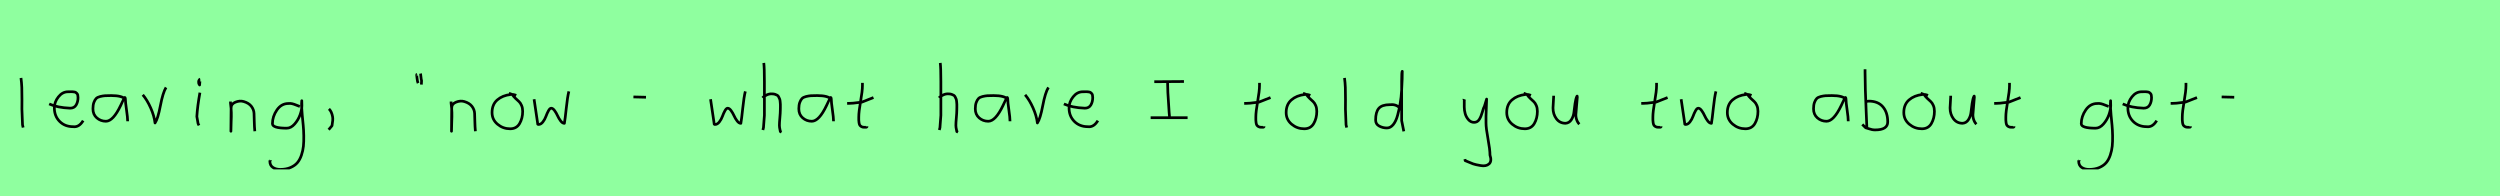 <?xml version="1.0" encoding="utf-8" standalone="no"?>
<!DOCTYPE svg PUBLIC "-//W3C//DTD SVG 1.1//EN"
  "http://www.w3.org/Graphics/SVG/1.1/DTD/svg11.dtd">
<svg xmlns:xlink="http://www.w3.org/1999/xlink" width="918pt" height="72pt" viewBox="0 0 918 72" xmlns="http://www.w3.org/2000/svg" version="1.1">
 <defs>
  <style type="text/css">*{stroke-linejoin: round; stroke-linecap: butt}</style>
 </defs>
 <g id="figure_1">
  <g id="patch_1">
   <path d="M 0 72 
L 918 72 
L 918 0 
L 0 0 
z
" style="fill: #8fff9f"/>
  </g>
  <g id="axes_1">
   <g id="patch_2">
    <path d="M 7.706 28.622 
Q 7.931 30.347 8.006 32.146 
Q 8.081 33.946 8.063 36.551 
Q 8.044 39.157 8.044 40.094 
Q 8.044 40.131 8.269 45.83 
L 8.494 46.842 
" clip-path="url(#p62fd0fb9c7)" style="fill: none; stroke: #000000; stroke-linejoin: miter"/>
   </g>
  </g>
  <g id="axes_2">
   <g id="patch_3">
    <path d="M 18.058 38.161 
Q 21.03 39.536 25.749 39.721 
Q 27.272 39.721 27.96 38.551 
Q 28.647 37.381 28.647 35.82 
Q 28.647 35.3 28.554 34.91 
Q 28.461 34.52 28.22 34.297 
Q 27.978 34.074 27.811 33.944 
Q 27.644 33.814 27.198 33.758 
Q 26.752 33.702 26.548 33.684 
Q 26.344 33.665 25.768 33.684 
Q 25.192 33.702 24.969 33.702 
Q 22.925 33.702 21.439 35.578 
Q 19.953 37.455 19.953 39.61 
Q 19.953 42.62 21.885 44.57 
Q 23.817 46.521 26.864 46.521 
Q 29.019 46.818 30.542 44.292 
" clip-path="url(#p0f8a742c23)" style="fill: none; stroke: #000000; stroke-linejoin: miter"/>
   </g>
  </g>
  <g id="axes_3">
   <g id="patch_4">
    <path d="M 46.044 36.442 
Q 44.835 35.095 40.863 35.095 
Q 39.343 35.095 38.566 35.146 
Q 37.788 35.198 36.787 35.44 
Q 35.785 35.682 35.301 36.183 
Q 34.818 36.684 34.472 37.616 
Q 34.127 38.549 34.127 39.965 
Q 34.127 42.037 35.543 43.281 
Q 36.959 44.524 38.894 44.524 
Q 41.554 44.524 44.317 38.721 
Q 45.664 35.855 45.664 35.82 
Q 46.009 35.578 46.044 36.442 
Q 46.044 37.513 46.458 40.362 
Q 46.873 43.212 46.873 44.524 
" clip-path="url(#pf6982732be)" style="fill: none; stroke: #000000; stroke-linejoin: miter"/>
   </g>
  </g>
  <g id="axes_4">
   <g id="patch_5">
    <path d="M 52.426 34.808 
Q 54.038 36.72 55.332 39.625 
Q 56.625 42.531 56.925 45.155 
Q 57.975 43.655 58.893 38.819 
Q 59.812 33.983 60.974 32.109 
" clip-path="url(#p22909913e5)" style="fill: none; stroke: #000000; stroke-linejoin: miter"/>
   </g>
  </g>
  <g id="axes_5">
   <g id="patch_6">
    <path d="M 73.519 29.072 
Q 73.144 29.147 73.012 29.578 
Q 72.881 30.009 72.956 30.421 
Q 72.956 30.571 72.994 30.703 
Q 73.031 30.834 73.087 30.89 
Q 73.144 30.946 73.2 31.04 
Q 73.256 31.134 73.294 31.209 
L 73.406 29.859 
M 73.406 34.02 
Q 72.506 39.007 72.281 42.793 
L 72.731 45.38 
L 73.069 46.055 
" clip-path="url(#p30bfecd29e)" style="fill: none; stroke: #000000; stroke-linejoin: miter"/>
   </g>
  </g>
  <g id="axes_6">
   <g id="patch_7">
    <path d="M 84.639 37.282 
L 84.639 37.844 
Q 84.901 39.869 84.939 41.312 
Q 84.976 42.756 84.882 44.668 
Q 84.789 46.58 84.789 48.192 
L 84.864 39.644 
Q 84.864 38.144 86.457 37.507 
Q 88.05 36.87 89.475 37.282 
Q 91.387 37.844 92.305 39.044 
Q 93.224 40.244 93.28 41.668 
Q 93.336 43.093 93.374 44.818 
Q 93.411 46.542 93.561 48.192 
" clip-path="url(#p3efdbe4973)" style="fill: none; stroke: #000000; stroke-linejoin: miter"/>
   </g>
  </g>
  <g id="axes_7">
   <g id="patch_8">
    <path d="M 110.087 39.096 
Q 109.832 39.024 108.868 38.623 
Q 107.903 38.223 107.248 38.077 
Q 106.592 37.931 105.937 38.004 
Q 103.316 38.004 101.678 40.389 
Q 100.04 42.773 100.04 45.431 
Q 100.04 47.069 105.282 47.069 
Q 106.847 47.069 108.176 45.558 
Q 109.505 44.047 110.178 42.173 
Q 110.852 40.298 110.852 38.769 
Q 110.852 37.276 110.815 36.985 
L 110.742 38.077 
Q 110.742 38.55 110.742 38.987 
Q 110.779 40.189 110.979 42.282 
Q 111.179 44.375 111.343 46.05 
Q 111.507 47.724 111.543 49.872 
Q 111.58 52.02 111.416 53.658 
Q 111.252 55.296 110.688 56.971 
Q 110.124 58.646 109.195 59.738 
Q 108.267 60.83 106.665 61.522 
Q 105.063 62.213 102.916 62.213 
Q 101.277 62.213 100.185 61.467 
Q 99.093 60.721 99.093 59.155 
Q 99.02 58.937 99.057 58.937 
Q 99.093 58.937 99.202 58.937 
Q 99.311 58.937 99.311 58.828 
" clip-path="url(#p5172a72d24)" style="fill: none; stroke: #000000; stroke-linejoin: miter"/>
   </g>
  </g>
  <g id="axes_8">
   <g id="patch_9">
    <path d="M 120.788 39.981 
Q 121.8 40.956 122.137 42.906 
Q 122.325 43.955 121.912 46.167 
L 120.675 47.629 
" clip-path="url(#pd852a28738)" style="fill: none; stroke: #000000; stroke-linejoin: miter"/>
   </g>
  </g>
  <g id="axes_9"/>
  <g id="axes_10">
   <g id="patch_10">
    <path d="M 154.425 27.01 
Q 154.5 27.347 154.575 28.266 
Q 154.65 29.184 154.8 29.634 
L 154.725 31.059 
M 153.075 27.31 
Q 153.038 27.31 153 27.535 
Q 153.038 27.685 153.15 28.828 
Q 153.263 29.972 153.525 30.534 
" clip-path="url(#p99f141e46e)" style="fill: none; stroke: #000000; stroke-linejoin: miter"/>
   </g>
  </g>
  <g id="axes_11">
   <g id="patch_11">
    <path d="M 165.639 37.282 
L 165.639 37.844 
Q 165.901 39.869 165.939 41.312 
Q 165.976 42.756 165.882 44.668 
Q 165.789 46.58 165.789 48.192 
L 165.864 39.644 
Q 165.864 38.144 167.457 37.507 
Q 169.05 36.87 170.475 37.282 
Q 172.387 37.844 173.305 39.044 
Q 174.224 40.244 174.28 41.668 
Q 174.336 43.093 174.374 44.818 
Q 174.411 46.542 174.561 48.192 
" clip-path="url(#p58b1e1e81d)" style="fill: none; stroke: #000000; stroke-linejoin: miter"/>
   </g>
  </g>
  <g id="axes_12">
   <g id="patch_12">
    <path d="M 189.562 35.033 
Q 188.512 34.583 187.537 34.695 
Q 184.5 35.033 182.589 36.701 
Q 180.677 38.369 180.677 41.331 
Q 180.677 43.918 182.682 45.605 
Q 184.688 47.292 187.312 47.292 
Q 189.674 47.292 190.799 45.361 
Q 191.923 43.43 191.923 40.881 
Q 191.923 39.644 191.511 38.707 
Q 191.099 37.769 190.574 37.301 
Q 190.049 36.832 189.299 36.12 
Q 188.549 35.408 188.1 34.695 
L 186.862 34.245 
" clip-path="url(#p5ff6e01546)" style="fill: none; stroke: #000000; stroke-linejoin: miter"/>
   </g>
  </g>
  <g id="axes_13">
   <g id="patch_13">
    <path d="M 196.116 36.438 
L 197.352 44.778 
Q 197.455 45.567 197.455 45.602 
Q 197.455 45.705 197.764 45.705 
Q 198.622 45.705 199.342 44.778 
Q 200.063 43.851 200.475 42.719 
Q 200.887 41.586 201.402 40.659 
Q 201.917 39.733 202.397 39.733 
Q 203.015 39.733 203.65 40.608 
Q 204.285 41.483 204.748 42.513 
Q 205.211 43.542 205.881 44.418 
Q 206.55 45.293 207.236 45.293 
Q 207.511 43.783 207.94 39.698 
Q 208.369 35.614 208.884 33.555 
" clip-path="url(#p9c394eed4c)" style="fill: none; stroke: #000000; stroke-linejoin: miter"/>
   </g>
  </g>
  <g id="axes_14"/>
  <g id="axes_15">
   <g id="patch_14">
    <path d="M 232.594 35.595 
L 237.206 35.708 
" clip-path="url(#p15720f6dc4)" style="fill: none; stroke: #000000; stroke-linejoin: miter"/>
   </g>
  </g>
  <g id="axes_16"/>
  <g id="axes_17">
   <g id="patch_15">
    <path d="M 260.916 36.438 
L 262.152 44.778 
Q 262.255 45.567 262.255 45.602 
Q 262.255 45.705 262.564 45.705 
Q 263.422 45.705 264.142 44.778 
Q 264.863 43.851 265.275 42.719 
Q 265.687 41.586 266.202 40.659 
Q 266.717 39.733 267.197 39.733 
Q 267.815 39.733 268.45 40.608 
Q 269.085 41.483 269.548 42.513 
Q 270.011 43.542 270.681 44.418 
Q 271.35 45.293 272.036 45.293 
Q 272.311 43.783 272.74 39.698 
Q 273.169 35.614 273.684 33.555 
" clip-path="url(#pb5ec2e7832)" style="fill: none; stroke: #000000; stroke-linejoin: miter"/>
   </g>
  </g>
  <g id="axes_18">
   <g id="patch_16">
    <path d="M 280.013 35.932 
Q 280.613 35.258 281.607 34.827 
Q 282.6 34.395 283.5 34.47 
Q 284.137 34.47 284.625 34.639 
Q 285.112 34.808 285.431 34.995 
Q 285.749 35.183 285.974 35.67 
Q 286.199 36.157 286.312 36.42 
Q 286.424 36.682 286.48 37.376 
Q 286.537 38.069 286.555 38.332 
Q 286.574 38.594 286.555 39.419 
Q 286.537 40.244 286.537 40.431 
Q 286.537 41.368 286.368 43.243 
Q 286.199 45.117 286.199 46.055 
Q 286.199 46.467 286.255 46.823 
Q 286.312 47.179 286.405 47.61 
Q 286.499 48.042 286.537 48.304 
L 286.987 48.529 
M 280.463 23.111 
Q 280.688 24.798 280.688 29.972 
L 280.688 42.343 
L 280.351 46.842 
L 280.126 47.742 
" clip-path="url(#pfad6aa4fdd)" style="fill: none; stroke: #000000; stroke-linejoin: miter"/>
   </g>
  </g>
  <g id="axes_19">
   <g id="patch_17">
    <path d="M 305.244 36.442 
Q 304.035 35.095 300.063 35.095 
Q 298.543 35.095 297.766 35.146 
Q 296.988 35.198 295.987 35.44 
Q 294.985 35.682 294.501 36.183 
Q 294.018 36.684 293.672 37.616 
Q 293.327 38.549 293.327 39.965 
Q 293.327 42.037 294.743 43.281 
Q 296.159 44.524 298.094 44.524 
Q 300.754 44.524 303.517 38.721 
Q 304.864 35.855 304.864 35.82 
Q 305.209 35.578 305.244 36.442 
Q 305.244 37.513 305.658 40.362 
Q 306.073 43.212 306.073 44.524 
" clip-path="url(#pc14d64f56b)" style="fill: none; stroke: #000000; stroke-linejoin: miter"/>
   </g>
  </g>
  <g id="axes_20">
   <g id="patch_18">
    <path d="M 311.064 37.957 
L 311.739 37.957 
Q 312.451 37.957 313.238 37.882 
Q 314.026 37.807 314.982 37.676 
Q 315.937 37.545 316.462 37.507 
L 320.736 35.82 
M 316.687 30.421 
L 316.687 31.434 
Q 316.687 33.383 316.012 37.207 
Q 315.338 41.031 315.338 43.018 
Q 315.338 43.805 315.338 44.105 
Q 315.338 44.405 315.431 45.042 
Q 315.525 45.68 315.713 45.961 
Q 315.9 46.242 316.294 46.486 
Q 316.687 46.729 317.25 46.729 
Q 317.362 46.692 317.681 46.729 
Q 317.999 46.767 318.187 46.711 
Q 318.374 46.655 318.374 46.392 
" clip-path="url(#p7630e390a5)" style="fill: none; stroke: #000000; stroke-linejoin: miter"/>
   </g>
  </g>
  <g id="axes_21"/>
  <g id="axes_22">
   <g id="patch_19">
    <path d="M 344.813 35.932 
Q 345.413 35.258 346.407 34.827 
Q 347.4 34.395 348.3 34.47 
Q 348.937 34.47 349.425 34.639 
Q 349.912 34.808 350.231 34.995 
Q 350.549 35.183 350.774 35.67 
Q 350.999 36.157 351.112 36.42 
Q 351.224 36.682 351.28 37.376 
Q 351.337 38.069 351.355 38.332 
Q 351.374 38.594 351.355 39.419 
Q 351.337 40.244 351.337 40.431 
Q 351.337 41.368 351.168 43.243 
Q 350.999 45.117 350.999 46.055 
Q 350.999 46.467 351.055 46.823 
Q 351.112 47.179 351.205 47.61 
Q 351.299 48.042 351.337 48.304 
L 351.787 48.529 
M 345.263 23.111 
Q 345.488 24.798 345.488 29.972 
L 345.488 42.343 
L 345.151 46.842 
L 344.926 47.742 
" clip-path="url(#p60ef10672e)" style="fill: none; stroke: #000000; stroke-linejoin: miter"/>
   </g>
  </g>
  <g id="axes_23">
   <g id="patch_20">
    <path d="M 370.044 36.442 
Q 368.835 35.095 364.863 35.095 
Q 363.343 35.095 362.566 35.146 
Q 361.788 35.198 360.787 35.44 
Q 359.785 35.682 359.301 36.183 
Q 358.818 36.684 358.472 37.616 
Q 358.127 38.549 358.127 39.965 
Q 358.127 42.037 359.543 43.281 
Q 360.959 44.524 362.894 44.524 
Q 365.554 44.524 368.317 38.721 
Q 369.664 35.855 369.664 35.82 
Q 370.009 35.578 370.044 36.442 
Q 370.044 37.513 370.458 40.362 
Q 370.873 43.212 370.873 44.524 
" clip-path="url(#p2ea77cdb81)" style="fill: none; stroke: #000000; stroke-linejoin: miter"/>
   </g>
  </g>
  <g id="axes_24">
   <g id="patch_21">
    <path d="M 376.426 34.808 
Q 378.038 36.72 379.332 39.625 
Q 380.625 42.531 380.925 45.155 
Q 381.975 43.655 382.893 38.819 
Q 383.812 33.983 384.974 32.109 
" clip-path="url(#p1495a0c641)" style="fill: none; stroke: #000000; stroke-linejoin: miter"/>
   </g>
  </g>
  <g id="axes_25">
   <g id="patch_22">
    <path d="M 390.658 38.161 
Q 393.63 39.536 398.349 39.721 
Q 399.872 39.721 400.56 38.551 
Q 401.247 37.381 401.247 35.82 
Q 401.247 35.3 401.154 34.91 
Q 401.061 34.52 400.82 34.297 
Q 400.578 34.074 400.411 33.944 
Q 400.244 33.814 399.798 33.758 
Q 399.352 33.702 399.148 33.684 
Q 398.944 33.665 398.368 33.684 
Q 397.792 33.702 397.569 33.702 
Q 395.525 33.702 394.039 35.578 
Q 392.553 37.455 392.553 39.61 
Q 392.553 42.62 394.485 44.57 
Q 396.417 46.521 399.464 46.521 
Q 401.619 46.818 403.142 44.292 
" clip-path="url(#pa8d6e0fda9)" style="fill: none; stroke: #000000; stroke-linejoin: miter"/>
   </g>
  </g>
  <g id="axes_26"/>
  <g id="axes_27">
   <g id="patch_23">
    <path d="M 422.515 43.21 
L 436.085 43.21 
M 423.856 30.008 
L 434.744 29.929 
M 428.748 30.324 
L 428.748 30.718 
Q 428.748 32.243 428.84 33.992 
Q 428.932 35.741 429.09 37.911 
Q 429.247 40.08 429.3 41.211 
L 429.458 43.026 
" clip-path="url(#pacb5984ac1)" style="fill: none; stroke: #000000; stroke-linejoin: miter"/>
   </g>
  </g>
  <g id="axes_28"/>
  <g id="axes_29">
   <g id="patch_24">
    <path d="M 456.864 37.957 
L 457.539 37.957 
Q 458.251 37.957 459.038 37.882 
Q 459.826 37.807 460.782 37.676 
Q 461.737 37.545 462.262 37.507 
L 466.536 35.82 
M 462.487 30.421 
L 462.487 31.434 
Q 462.487 33.383 461.812 37.207 
Q 461.138 41.031 461.138 43.018 
Q 461.138 43.805 461.138 44.105 
Q 461.138 44.405 461.231 45.042 
Q 461.325 45.68 461.513 45.961 
Q 461.7 46.242 462.094 46.486 
Q 462.487 46.729 463.05 46.729 
Q 463.162 46.692 463.481 46.729 
Q 463.799 46.767 463.987 46.711 
Q 464.174 46.655 464.174 46.392 
" clip-path="url(#pdd026f3cb3)" style="fill: none; stroke: #000000; stroke-linejoin: miter"/>
   </g>
  </g>
  <g id="axes_30">
   <g id="patch_25">
    <path d="M 481.162 35.033 
Q 480.112 34.583 479.137 34.695 
Q 476.1 35.033 474.189 36.701 
Q 472.277 38.369 472.277 41.331 
Q 472.277 43.918 474.282 45.605 
Q 476.288 47.292 478.912 47.292 
Q 481.274 47.292 482.399 45.361 
Q 483.523 43.43 483.523 40.881 
Q 483.523 39.644 483.111 38.707 
Q 482.699 37.769 482.174 37.301 
Q 481.649 36.832 480.899 36.12 
Q 480.149 35.408 479.7 34.695 
L 478.462 34.245 
" clip-path="url(#pc3cf67ae9d)" style="fill: none; stroke: #000000; stroke-linejoin: miter"/>
   </g>
  </g>
  <g id="axes_31">
   <g id="patch_26">
    <path d="M 493.706 28.622 
Q 493.931 30.347 494.006 32.146 
Q 494.081 33.946 494.063 36.551 
Q 494.044 39.157 494.044 40.094 
Q 494.044 40.131 494.269 45.83 
L 494.494 46.842 
" clip-path="url(#pb06b3a8463)" style="fill: none; stroke: #000000; stroke-linejoin: miter"/>
   </g>
  </g>
  <g id="axes_32">
   <g id="patch_27">
    <path d="M 513.899 39.569 
Q 512.549 38.182 510.3 38.444 
Q 507.451 38.444 506.289 39.794 
Q 505.126 41.144 505.126 44.068 
Q 505.126 45.567 506.42 46.28 
Q 507.713 46.992 509.288 46.992 
Q 510.6 46.992 511.612 45.736 
Q 512.624 44.48 513.205 42.306 
Q 513.787 40.131 514.161 37.938 
Q 514.536 35.745 514.686 33.046 
Q 514.836 30.347 514.874 28.978 
Q 514.911 27.61 514.911 26.185 
Q 514.686 26.26 514.686 29.897 
L 514.686 44.293 
L 515.474 48.229 
" clip-path="url(#p38ffb9e5a3)" style="fill: none; stroke: #000000; stroke-linejoin: miter"/>
   </g>
  </g>
  <g id="axes_33"/>
  <g id="axes_34">
   <g id="patch_28">
    <path d="M 537.564 36.382 
Q 537.526 36.495 537.658 36.701 
Q 537.789 36.907 537.676 37.057 
L 537.676 39.307 
Q 537.676 40.506 538.014 41.725 
Q 538.351 42.943 539.213 43.937 
Q 540.076 44.93 541.275 44.93 
Q 542.513 44.93 543.187 43.862 
Q 543.862 42.793 544.312 41.144 
Q 544.762 39.494 545.099 38.969 
L 545.887 36.382 
L 545.662 42.681 
L 545.662 45.155 
Q 545.662 47.067 546.393 51.003 
Q 547.124 54.94 547.124 56.964 
Q 547.874 59.214 546.786 60.188 
Q 545.699 61.163 543.637 60.788 
Q 541.838 60.488 540.919 60.17 
Q 540.001 59.851 538.014 58.989 
L 537.901 58.426 
" clip-path="url(#p9112c36ae9)" style="fill: none; stroke: #000000; stroke-linejoin: miter"/>
   </g>
  </g>
  <g id="axes_35">
   <g id="patch_29">
    <path d="M 562.162 35.033 
Q 561.112 34.583 560.137 34.695 
Q 557.1 35.033 555.189 36.701 
Q 553.277 38.369 553.277 41.331 
Q 553.277 43.918 555.282 45.605 
Q 557.288 47.292 559.912 47.292 
Q 562.274 47.292 563.399 45.361 
Q 564.523 43.43 564.523 40.881 
Q 564.523 39.644 564.111 38.707 
Q 563.699 37.769 563.174 37.301 
Q 562.649 36.832 561.899 36.12 
Q 561.149 35.408 560.7 34.695 
L 559.462 34.245 
" clip-path="url(#p10b7251b7b)" style="fill: none; stroke: #000000; stroke-linejoin: miter"/>
   </g>
  </g>
  <g id="axes_36">
   <g id="patch_30">
    <path d="M 570.489 35.145 
Q 570.489 35.145 570.489 35.595 
Q 570.489 36.27 570.376 37.62 
Q 570.264 38.969 570.264 39.644 
Q 570.264 41.931 571.501 43.599 
Q 572.738 45.267 574.875 45.267 
Q 576.262 45.155 577.031 43.918 
Q 577.799 42.681 577.949 41.237 
Q 578.099 39.794 578.362 37.994 
Q 578.624 36.195 579.036 35.37 
Q 579.186 35.07 579.186 35.67 
Q 579.186 36.27 578.924 38.707 
Q 578.699 41.031 578.699 41.556 
Q 578.549 42.643 578.886 43.768 
Q 579.224 44.892 579.936 45.605 
" clip-path="url(#pe421891d09)" style="fill: none; stroke: #000000; stroke-linejoin: miter"/>
   </g>
  </g>
  <g id="axes_37"/>
  <g id="axes_38">
   <g id="patch_31">
    <path d="M 602.664 37.957 
L 603.339 37.957 
Q 604.051 37.957 604.838 37.882 
Q 605.626 37.807 606.582 37.676 
Q 607.537 37.545 608.062 37.507 
L 612.336 35.82 
M 608.287 30.421 
L 608.287 31.434 
Q 608.287 33.383 607.612 37.207 
Q 606.938 41.031 606.938 43.018 
Q 606.938 43.805 606.938 44.105 
Q 606.938 44.405 607.031 45.042 
Q 607.125 45.68 607.313 45.961 
Q 607.5 46.242 607.894 46.486 
Q 608.287 46.729 608.85 46.729 
Q 608.962 46.692 609.281 46.729 
Q 609.599 46.767 609.787 46.711 
Q 609.974 46.655 609.974 46.392 
" clip-path="url(#p264382c3d4)" style="fill: none; stroke: #000000; stroke-linejoin: miter"/>
   </g>
  </g>
  <g id="axes_39">
   <g id="patch_32">
    <path d="M 617.316 36.438 
L 618.552 44.778 
Q 618.655 45.567 618.655 45.602 
Q 618.655 45.705 618.964 45.705 
Q 619.822 45.705 620.542 44.778 
Q 621.263 43.851 621.675 42.719 
Q 622.087 41.586 622.602 40.659 
Q 623.117 39.733 623.597 39.733 
Q 624.215 39.733 624.85 40.608 
Q 625.485 41.483 625.948 42.513 
Q 626.411 43.542 627.081 44.418 
Q 627.75 45.293 628.436 45.293 
Q 628.711 43.783 629.14 39.698 
Q 629.569 35.614 630.084 33.555 
" clip-path="url(#pc0a950ecd6)" style="fill: none; stroke: #000000; stroke-linejoin: miter"/>
   </g>
  </g>
  <g id="axes_40">
   <g id="patch_33">
    <path d="M 643.162 35.033 
Q 642.112 34.583 641.137 34.695 
Q 638.1 35.033 636.189 36.701 
Q 634.277 38.369 634.277 41.331 
Q 634.277 43.918 636.282 45.605 
Q 638.288 47.292 640.912 47.292 
Q 643.274 47.292 644.399 45.361 
Q 645.523 43.43 645.523 40.881 
Q 645.523 39.644 645.111 38.707 
Q 644.699 37.769 644.174 37.301 
Q 643.649 36.832 642.899 36.12 
Q 642.149 35.408 641.7 34.695 
L 640.462 34.245 
" clip-path="url(#p8add5c7763)" style="fill: none; stroke: #000000; stroke-linejoin: miter"/>
   </g>
  </g>
  <g id="axes_41"/>
  <g id="axes_42">
   <g id="patch_34">
    <path d="M 677.844 36.442 
Q 676.635 35.095 672.663 35.095 
Q 671.143 35.095 670.366 35.146 
Q 669.588 35.198 668.587 35.44 
Q 667.585 35.682 667.101 36.183 
Q 666.618 36.684 666.272 37.616 
Q 665.927 38.549 665.927 39.965 
Q 665.927 42.037 667.343 43.281 
Q 668.759 44.524 670.694 44.524 
Q 673.354 44.524 676.117 38.721 
Q 677.464 35.855 677.464 35.82 
Q 677.809 35.578 677.844 36.442 
Q 677.844 37.513 678.258 40.362 
Q 678.673 43.212 678.673 44.524 
" clip-path="url(#pd0b48bf7ac)" style="fill: none; stroke: #000000; stroke-linejoin: miter"/>
   </g>
  </g>
  <g id="axes_43">
   <g id="patch_35">
    <path d="M 684.957 37.245 
Q 686.007 37.207 686.194 37.132 
Q 689.606 37.132 691.387 39.213 
Q 693.167 41.293 693.167 44.78 
Q 693.167 47.704 688.556 47.704 
Q 687.919 47.704 687.375 47.592 
Q 686.832 47.479 686.194 47.254 
Q 685.557 47.029 685.07 46.917 
L 683.833 45.68 
M 684.845 25.435 
L 684.845 26.56 
Q 684.845 29.409 684.957 33.008 
Q 685.07 36.607 685.257 40.9 
Q 685.445 45.192 685.52 47.142 
" clip-path="url(#p0d66d3ace0)" style="fill: none; stroke: #000000; stroke-linejoin: miter"/>
   </g>
  </g>
  <g id="axes_44">
   <g id="patch_36">
    <path d="M 707.962 35.033 
Q 706.912 34.583 705.937 34.695 
Q 702.9 35.033 700.989 36.701 
Q 699.077 38.369 699.077 41.331 
Q 699.077 43.918 701.082 45.605 
Q 703.088 47.292 705.712 47.292 
Q 708.074 47.292 709.199 45.361 
Q 710.323 43.43 710.323 40.881 
Q 710.323 39.644 709.911 38.707 
Q 709.499 37.769 708.974 37.301 
Q 708.449 36.832 707.699 36.12 
Q 706.949 35.408 706.5 34.695 
L 705.262 34.245 
" clip-path="url(#pbd44d4fd7e)" style="fill: none; stroke: #000000; stroke-linejoin: miter"/>
   </g>
  </g>
  <g id="axes_45">
   <g id="patch_37">
    <path d="M 716.289 35.145 
Q 716.289 35.145 716.289 35.595 
Q 716.289 36.27 716.176 37.62 
Q 716.064 38.969 716.064 39.644 
Q 716.064 41.931 717.301 43.599 
Q 718.538 45.267 720.675 45.267 
Q 722.062 45.155 722.831 43.918 
Q 723.599 42.681 723.749 41.237 
Q 723.899 39.794 724.162 37.994 
Q 724.424 36.195 724.836 35.37 
Q 724.986 35.07 724.986 35.67 
Q 724.986 36.27 724.724 38.707 
Q 724.499 41.031 724.499 41.556 
Q 724.349 42.643 724.686 43.768 
Q 725.024 44.892 725.736 45.605 
" clip-path="url(#pb75826b16b)" style="fill: none; stroke: #000000; stroke-linejoin: miter"/>
   </g>
  </g>
  <g id="axes_46">
   <g id="patch_38">
    <path d="M 732.264 37.957 
L 732.939 37.957 
Q 733.651 37.957 734.438 37.882 
Q 735.226 37.807 736.182 37.676 
Q 737.137 37.545 737.662 37.507 
L 741.936 35.82 
M 737.887 30.421 
L 737.887 31.434 
Q 737.887 33.383 737.212 37.207 
Q 736.538 41.031 736.538 43.018 
Q 736.538 43.805 736.538 44.105 
Q 736.538 44.405 736.631 45.042 
Q 736.725 45.68 736.913 45.961 
Q 737.1 46.242 737.494 46.486 
Q 737.887 46.729 738.45 46.729 
Q 738.562 46.692 738.881 46.729 
Q 739.199 46.767 739.387 46.711 
Q 739.574 46.655 739.574 46.392 
" clip-path="url(#p06396cf815)" style="fill: none; stroke: #000000; stroke-linejoin: miter"/>
   </g>
  </g>
  <g id="axes_47"/>
  <g id="axes_48">
   <g id="patch_39">
    <path d="M 774.287 39.096 
Q 774.032 39.024 773.068 38.623 
Q 772.103 38.223 771.448 38.077 
Q 770.792 37.931 770.137 38.004 
Q 767.516 38.004 765.878 40.389 
Q 764.24 42.773 764.24 45.431 
Q 764.24 47.069 769.482 47.069 
Q 771.047 47.069 772.376 45.558 
Q 773.705 44.047 774.378 42.173 
Q 775.052 40.298 775.052 38.769 
Q 775.052 37.276 775.015 36.985 
L 774.942 38.077 
Q 774.942 38.55 774.942 38.987 
Q 774.979 40.189 775.179 42.282 
Q 775.379 44.375 775.543 46.05 
Q 775.707 47.724 775.743 49.872 
Q 775.78 52.02 775.616 53.658 
Q 775.452 55.296 774.888 56.971 
Q 774.324 58.646 773.395 59.738 
Q 772.467 60.83 770.865 61.522 
Q 769.263 62.213 767.116 62.213 
Q 765.477 62.213 764.385 61.467 
Q 763.293 60.721 763.293 59.155 
Q 763.22 58.937 763.257 58.937 
Q 763.293 58.937 763.402 58.937 
Q 763.511 58.937 763.511 58.828 
" clip-path="url(#p4df9309edd)" style="fill: none; stroke: #000000; stroke-linejoin: miter"/>
   </g>
  </g>
  <g id="axes_49">
   <g id="patch_40">
    <path d="M 779.458 38.161 
Q 782.43 39.536 787.149 39.721 
Q 788.672 39.721 789.36 38.551 
Q 790.047 37.381 790.047 35.82 
Q 790.047 35.3 789.954 34.91 
Q 789.861 34.52 789.62 34.297 
Q 789.378 34.074 789.211 33.944 
Q 789.044 33.814 788.598 33.758 
Q 788.152 33.702 787.948 33.684 
Q 787.744 33.665 787.168 33.684 
Q 786.592 33.702 786.369 33.702 
Q 784.325 33.702 782.839 35.578 
Q 781.353 37.455 781.353 39.61 
Q 781.353 42.62 783.285 44.57 
Q 785.217 46.521 788.264 46.521 
Q 790.419 46.818 791.942 44.292 
" clip-path="url(#p95f043ff2f)" style="fill: none; stroke: #000000; stroke-linejoin: miter"/>
   </g>
  </g>
  <g id="axes_50">
   <g id="patch_41">
    <path d="M 797.064 37.957 
L 797.739 37.957 
Q 798.451 37.957 799.238 37.882 
Q 800.026 37.807 800.982 37.676 
Q 801.937 37.545 802.462 37.507 
L 806.736 35.82 
M 802.687 30.421 
L 802.687 31.434 
Q 802.687 33.383 802.012 37.207 
Q 801.338 41.031 801.338 43.018 
Q 801.338 43.805 801.338 44.105 
Q 801.338 44.405 801.431 45.042 
Q 801.525 45.68 801.713 45.961 
Q 801.9 46.242 802.294 46.486 
Q 802.687 46.729 803.25 46.729 
Q 803.362 46.692 803.681 46.729 
Q 803.999 46.767 804.187 46.711 
Q 804.374 46.655 804.374 46.392 
" clip-path="url(#pa478c751ec)" style="fill: none; stroke: #000000; stroke-linejoin: miter"/>
   </g>
  </g>
  <g id="axes_51">
   <g id="patch_42">
    <path d="M 815.794 35.595 
L 820.406 35.708 
" clip-path="url(#p1b90878ea3)" style="fill: none; stroke: #000000; stroke-linejoin: miter"/>
   </g>
  </g>
 </g>
 <defs>
  <clipPath id="p62fd0fb9c7">
   <rect x="5.832" y="8.64" width="4.536" height="54.36"/>
  </clipPath>
  <clipPath id="p0f8a742c23">
   <rect x="16.2" y="8.882" width="16.2" height="53.876"/>
  </clipPath>
  <clipPath id="pf6982732be">
   <rect x="32.4" y="10.777" width="16.2" height="50.085"/>
  </clipPath>
  <clipPath id="p22909913e5">
   <rect x="50.552" y="8.64" width="12.297" height="54.36"/>
  </clipPath>
  <clipPath id="p30bfecd29e">
   <rect x="70.407" y="8.64" width="4.986" height="54.36"/>
  </clipPath>
  <clipPath id="p3efdbe4973">
   <rect x="82.764" y="8.64" width="12.672" height="54.36"/>
  </clipPath>
  <clipPath id="p5172a72d24">
   <rect x="97.2" y="9.427" width="16.2" height="52.787"/>
  </clipPath>
  <clipPath id="pd852a28738">
   <rect x="118.801" y="8.64" width="5.399" height="54.36"/>
  </clipPath>
  <clipPath id="p99f141e46e">
   <rect x="151.126" y="8.64" width="5.548" height="54.36"/>
  </clipPath>
  <clipPath id="p58b1e1e81d">
   <rect x="163.764" y="8.64" width="12.672" height="54.36"/>
  </clipPath>
  <clipPath id="p5ff6e01546">
   <rect x="178.802" y="8.64" width="14.996" height="54.36"/>
  </clipPath>
  <clipPath id="p9c394eed4c">
   <rect x="194.4" y="10.937" width="16.2" height="49.767"/>
  </clipPath>
  <clipPath id="p15720f6dc4">
   <rect x="230.72" y="8.64" width="8.36" height="54.36"/>
  </clipPath>
  <clipPath id="pb5ec2e7832">
   <rect x="259.2" y="10.937" width="16.2" height="49.767"/>
  </clipPath>
  <clipPath id="pfad6aa4fdd">
   <rect x="278.139" y="8.64" width="10.722" height="54.36"/>
  </clipPath>
  <clipPath id="pc14d64f56b">
   <rect x="291.6" y="10.777" width="16.2" height="50.085"/>
  </clipPath>
  <clipPath id="p7630e390a5">
   <rect x="309.189" y="8.64" width="13.421" height="54.36"/>
  </clipPath>
  <clipPath id="p60ef10672e">
   <rect x="342.939" y="8.64" width="10.722" height="54.36"/>
  </clipPath>
  <clipPath id="p2ea77cdb81">
   <rect x="356.4" y="10.777" width="16.2" height="50.085"/>
  </clipPath>
  <clipPath id="p1495a0c641">
   <rect x="374.552" y="8.64" width="12.297" height="54.36"/>
  </clipPath>
  <clipPath id="pa8d6e0fda9">
   <rect x="388.8" y="8.882" width="16.2" height="53.876"/>
  </clipPath>
  <clipPath id="pacb5984ac1">
   <rect x="421.2" y="16.753" width="16.2" height="38.133"/>
  </clipPath>
  <clipPath id="pdd026f3cb3">
   <rect x="454.989" y="8.64" width="13.421" height="54.36"/>
  </clipPath>
  <clipPath id="pc3cf67ae9d">
   <rect x="470.402" y="8.64" width="14.996" height="54.36"/>
  </clipPath>
  <clipPath id="pb06b3a8463">
   <rect x="491.832" y="8.64" width="4.536" height="54.36"/>
  </clipPath>
  <clipPath id="p38ffb9e5a3">
   <rect x="503.252" y="8.64" width="14.096" height="54.36"/>
  </clipPath>
  <clipPath id="p9112c36ae9">
   <rect x="535.652" y="8.64" width="14.096" height="54.36"/>
  </clipPath>
  <clipPath id="p10b7251b7b">
   <rect x="551.402" y="8.64" width="14.996" height="54.36"/>
  </clipPath>
  <clipPath id="pe421891d09">
   <rect x="568.389" y="8.64" width="13.421" height="54.36"/>
  </clipPath>
  <clipPath id="p264382c3d4">
   <rect x="600.789" y="8.64" width="13.421" height="54.36"/>
  </clipPath>
  <clipPath id="pc0a950ecd6">
   <rect x="615.6" y="10.937" width="16.2" height="49.767"/>
  </clipPath>
  <clipPath id="p8add5c7763">
   <rect x="632.402" y="8.64" width="14.996" height="54.36"/>
  </clipPath>
  <clipPath id="pd0b48bf7ac">
   <rect x="664.2" y="10.777" width="16.2" height="50.085"/>
  </clipPath>
  <clipPath id="p0d66d3ace0">
   <rect x="681.958" y="8.64" width="13.084" height="54.36"/>
  </clipPath>
  <clipPath id="pbd44d4fd7e">
   <rect x="697.202" y="8.64" width="14.996" height="54.36"/>
  </clipPath>
  <clipPath id="pb75826b16b">
   <rect x="714.189" y="8.64" width="13.421" height="54.36"/>
  </clipPath>
  <clipPath id="p06396cf815">
   <rect x="730.389" y="8.64" width="13.421" height="54.36"/>
  </clipPath>
  <clipPath id="p4df9309edd">
   <rect x="761.4" y="9.427" width="16.2" height="52.787"/>
  </clipPath>
  <clipPath id="p95f043ff2f">
   <rect x="777.6" y="8.882" width="16.2" height="53.876"/>
  </clipPath>
  <clipPath id="pa478c751ec">
   <rect x="795.189" y="8.64" width="13.421" height="54.36"/>
  </clipPath>
  <clipPath id="p1b90878ea3">
   <rect x="813.92" y="8.64" width="8.36" height="54.36"/>
  </clipPath>
 </defs>
</svg>
